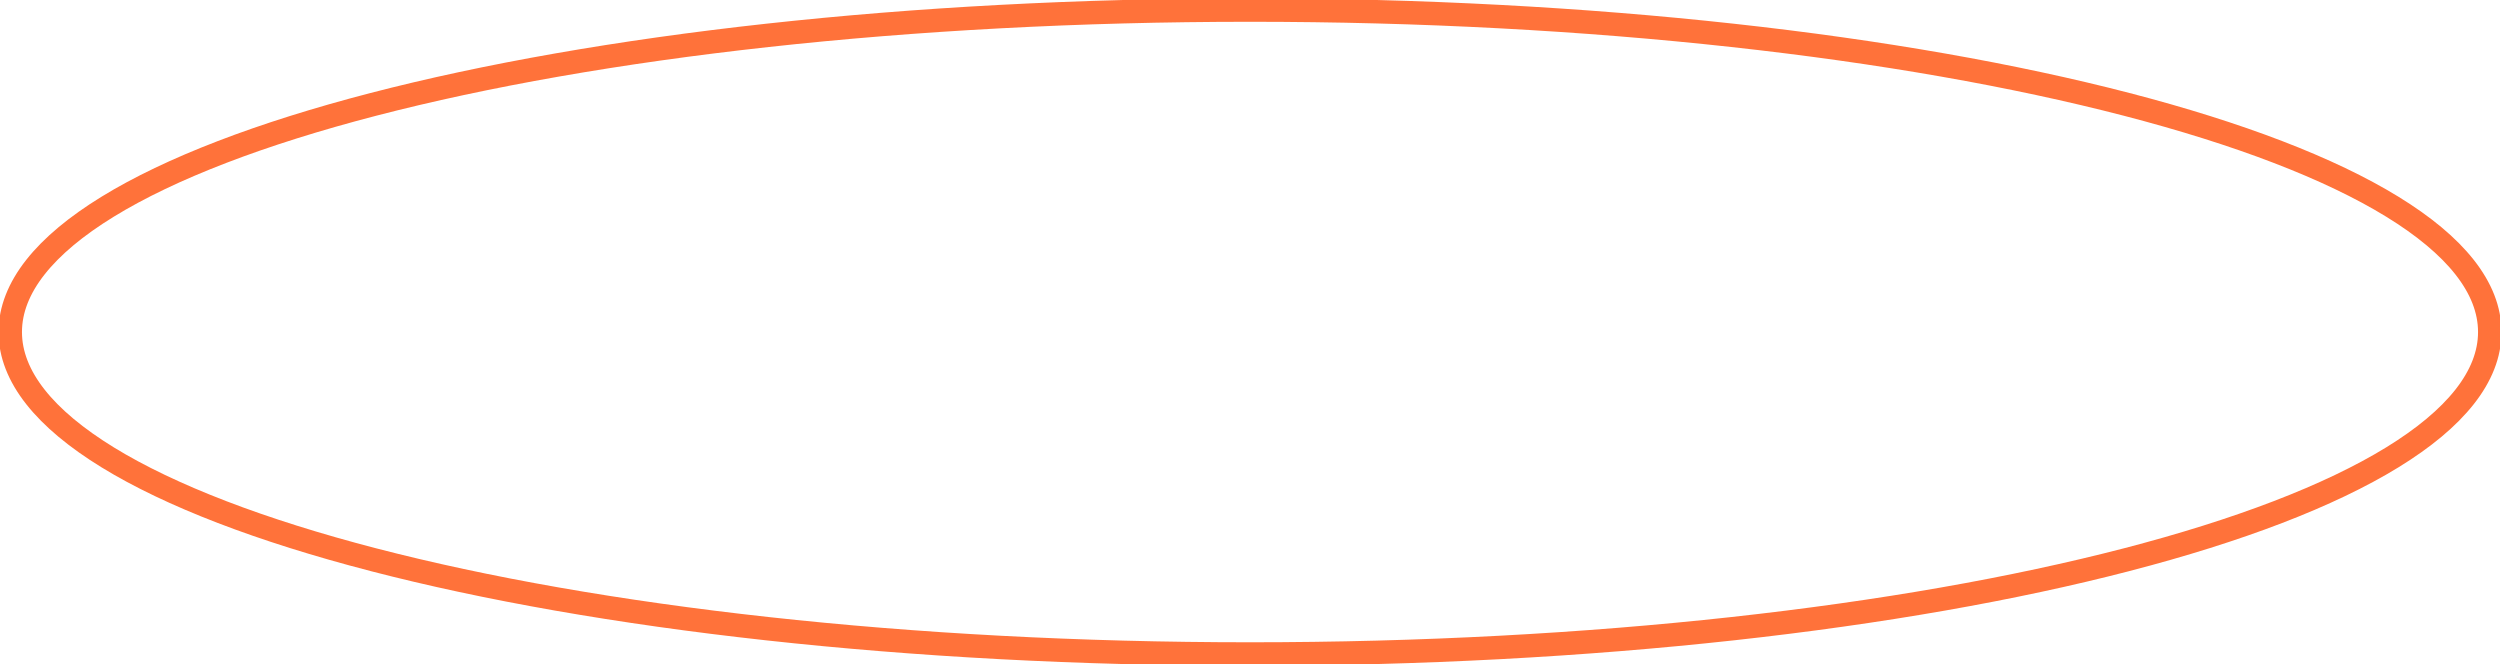 <svg width="320" height="85" viewBox="0 0 320 85" fill="none" xmlns="http://www.w3.org/2000/svg">
	<g clip-path="url(#clip0_225_872)">
		<path d="M160 83.712C247.641 83.712 318.689 65.261 318.689 42.5C318.689 19.739 247.641 1.288 160 1.288C72.359 1.288 1.312 19.739 1.312 42.5C1.312 65.261 72.359 83.712 160 83.712Z" stroke="#FF723A" stroke-width="3" />
	</g>
	<defs>
		<clipPath id="clip0_225_872">
			<rect width="320" height="85" fill="white" />
		</clipPath>
	</defs>
</svg>
